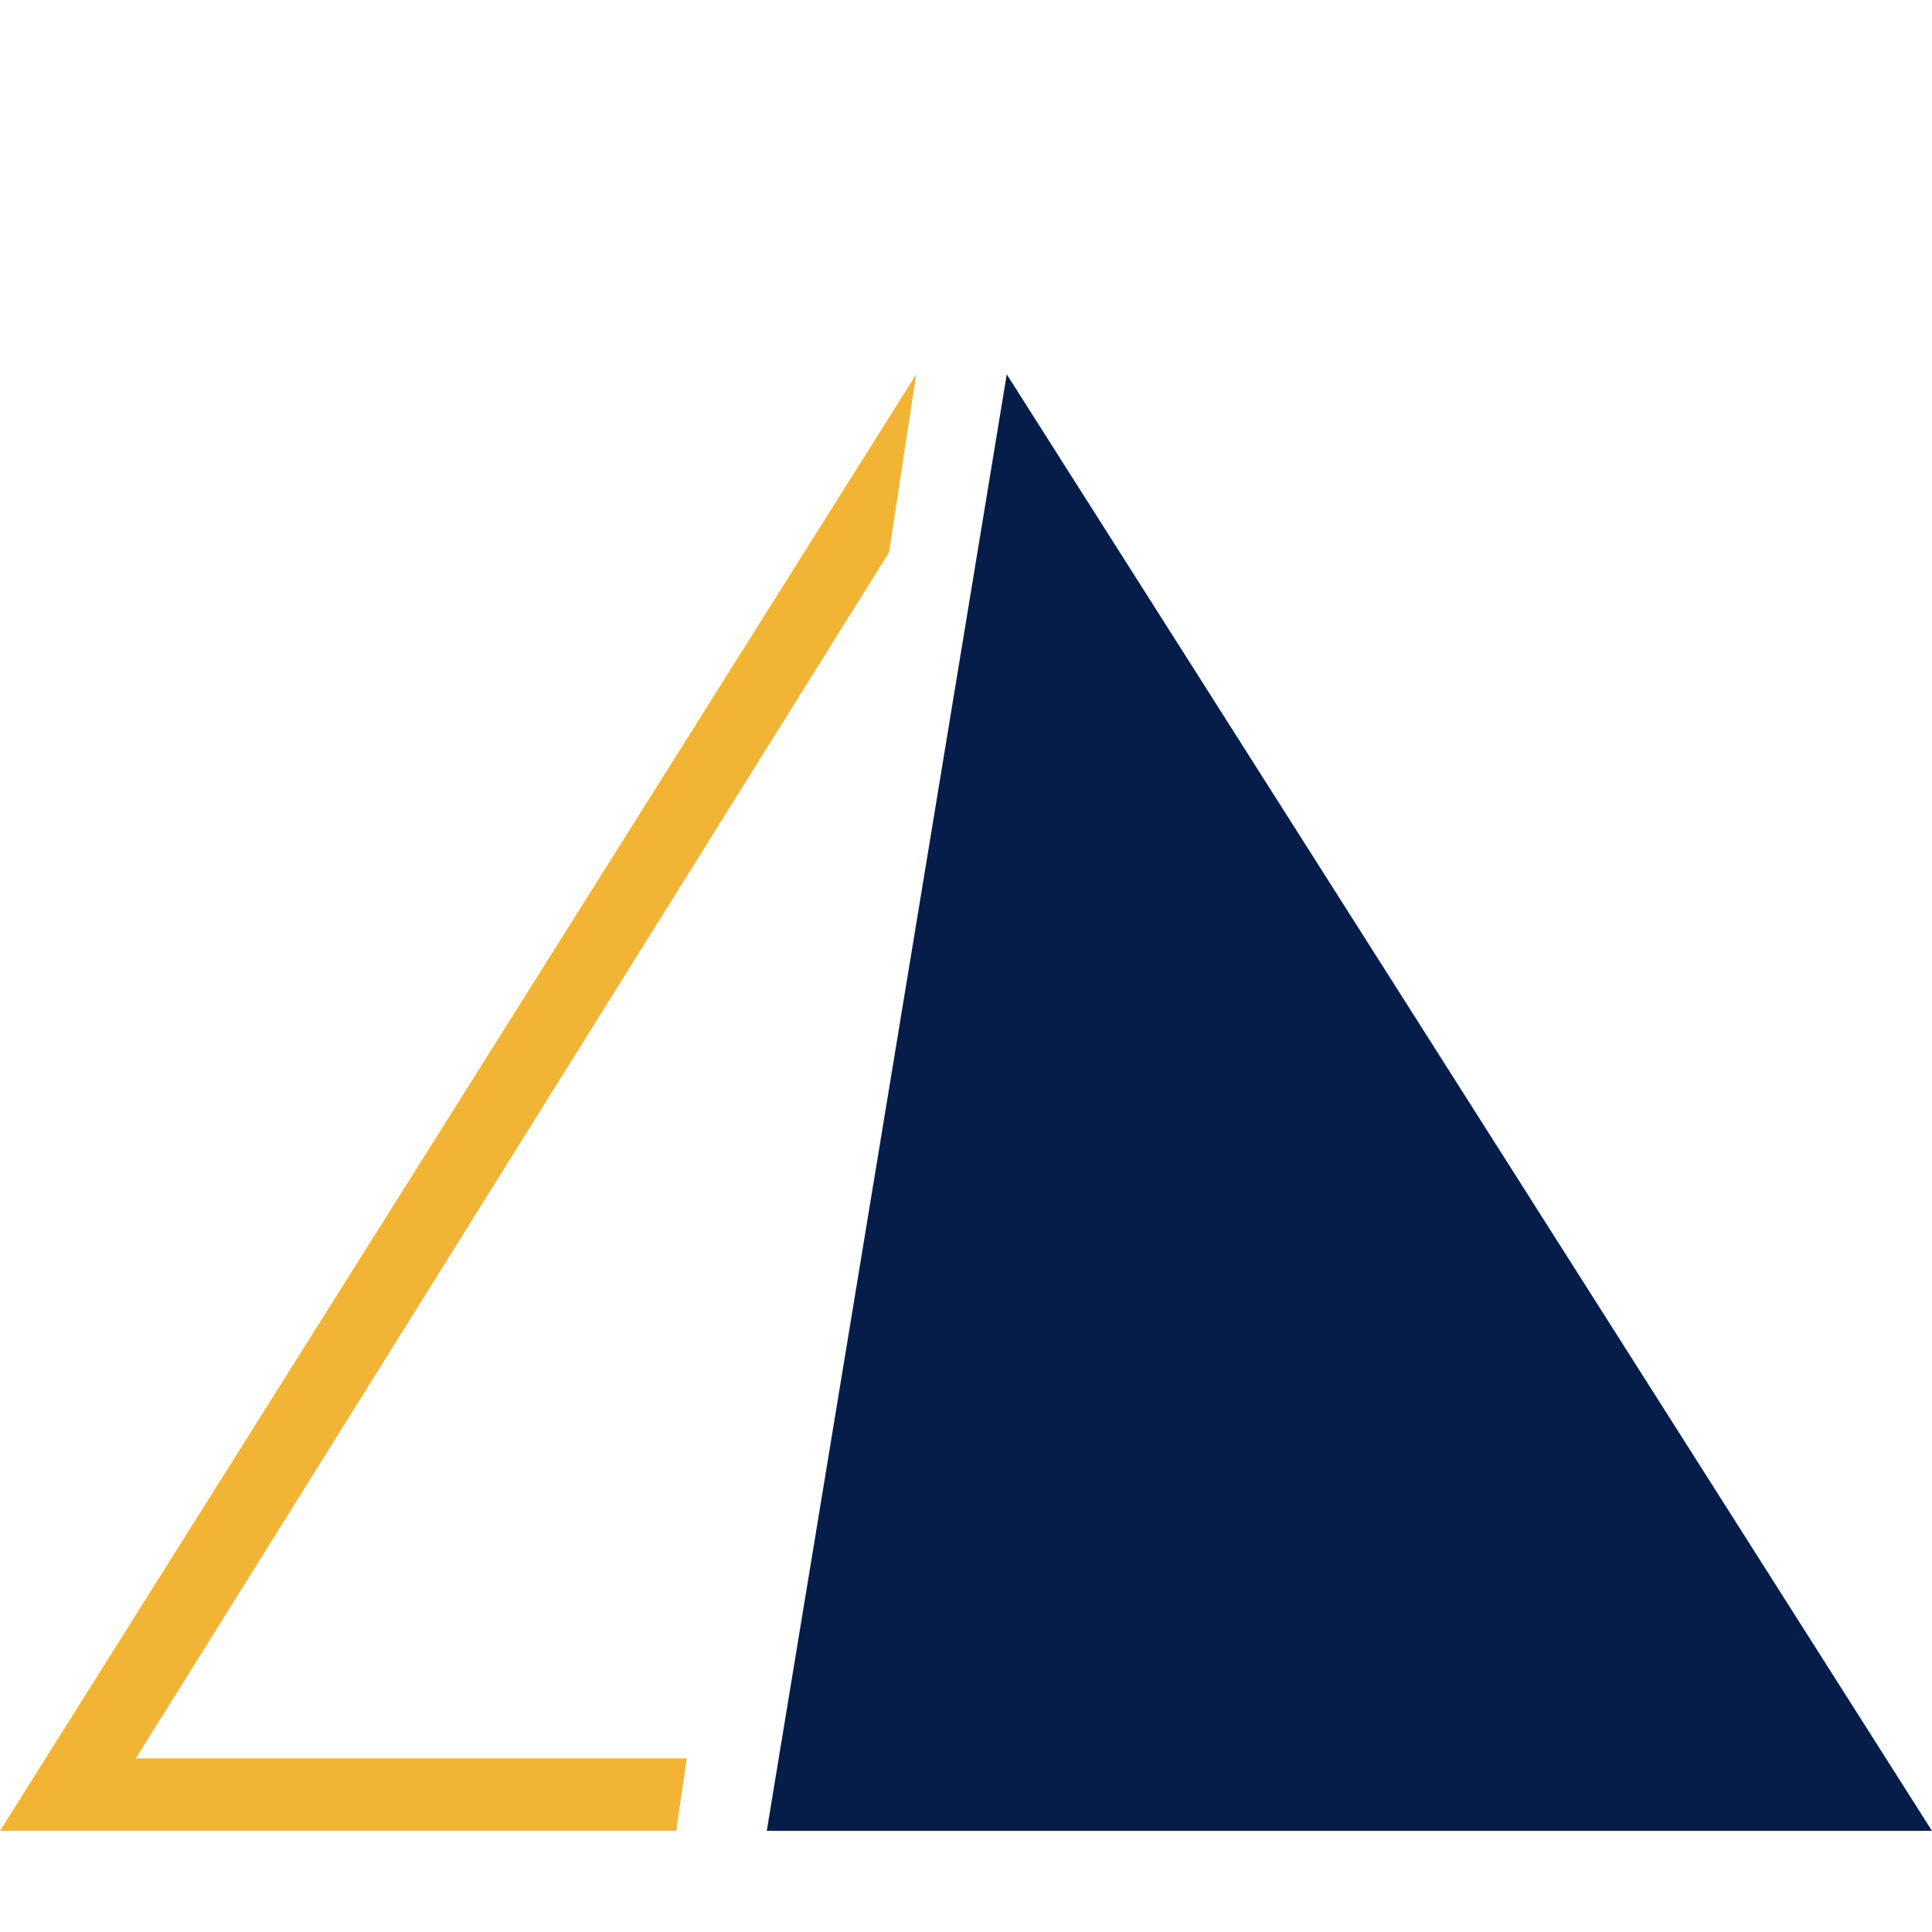 <svg xmlns="http://www.w3.org/2000/svg" viewBox="0 0 128 128"><g><path d="M9.0,116.5L58.9 36.6 60.7 24.8 0.0 121.3 44.8 121.3 45.5 116.5z" fill="#F1B434"/><path d="M66.7,24.8L50.8 121.3 128.0 121.3z" fill="#071D49"/></g></svg>
